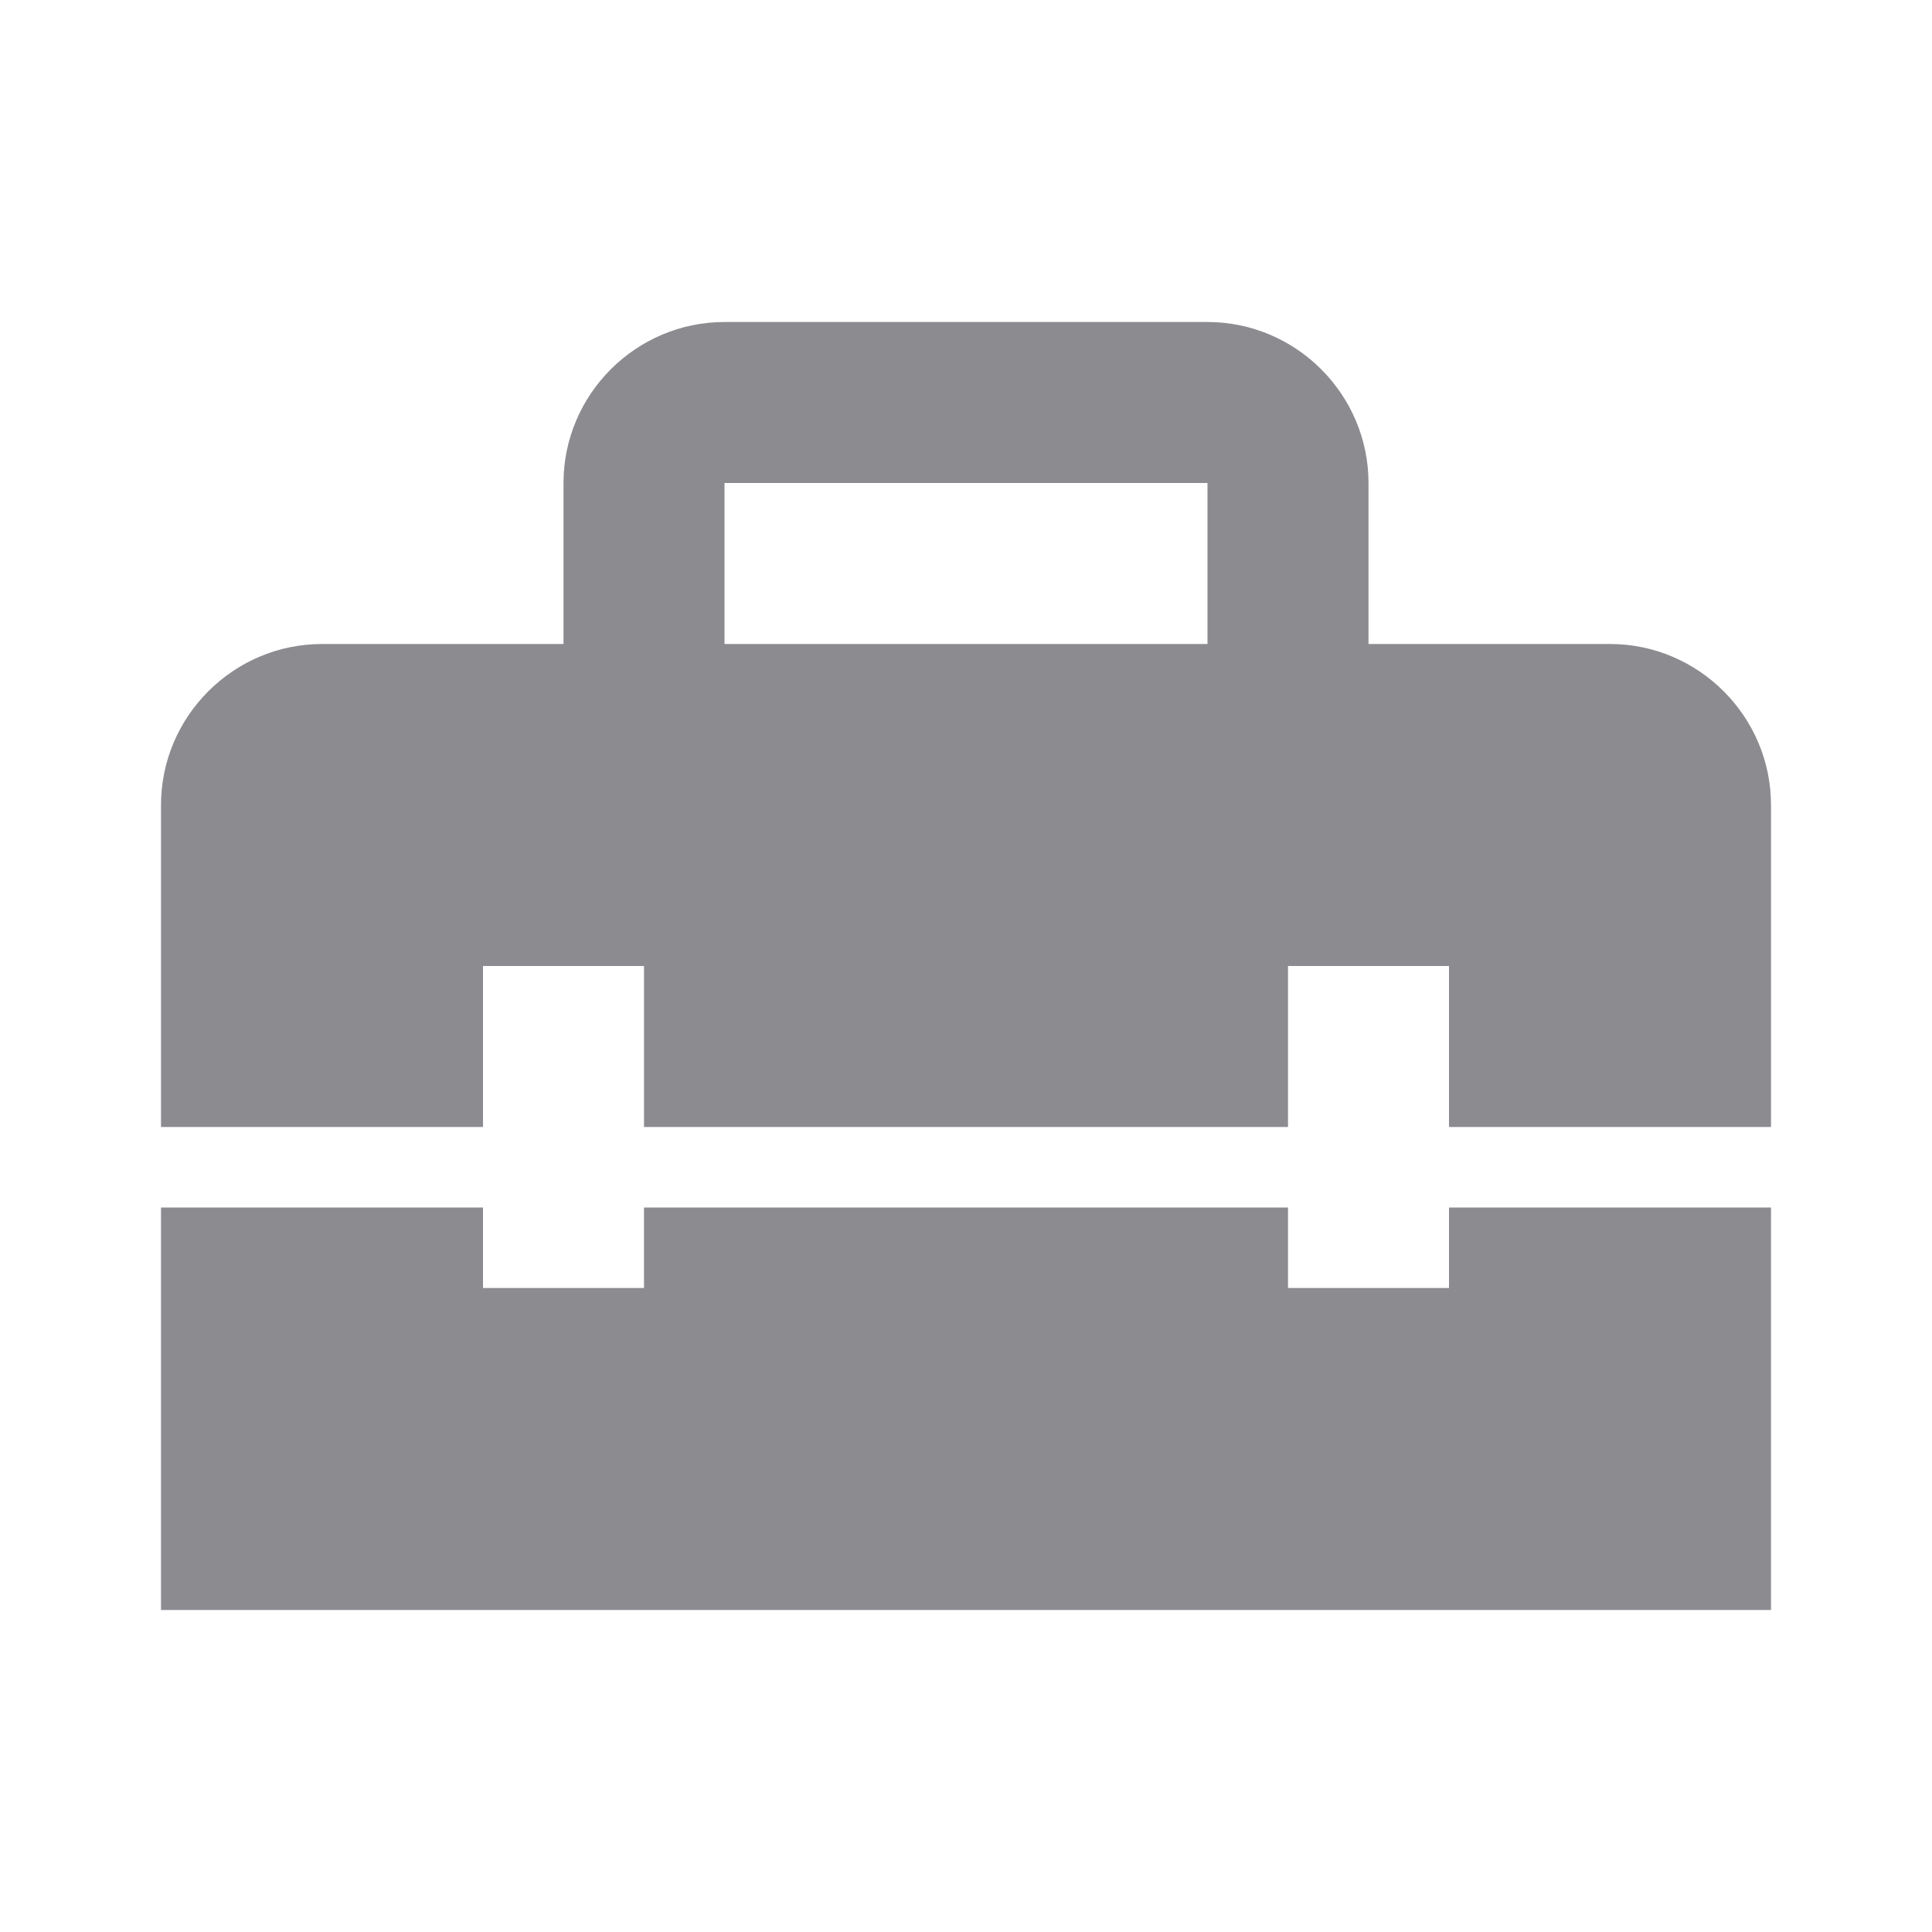 <svg xmlns="http://www.w3.org/2000/svg" height="24px" viewBox="0 0 24 24" width="24px" fill="#8c8b90"><g><rect fill="none" height="24" width="24"/><path d="M18 16h-2v-1H8v1H6v-1H2v5h20v-5h-4zm2-8h-3V6c0-1.1-.9-2-2-2H9c-1.1 0-2 .9-2 2v2H4c-1.1 0-2 .9-2 2v4h4v-2h2v2h8v-2h2v2h4v-4c0-1.1-.9-2-2-2m-5 0H9V6h6z"/></g></svg>